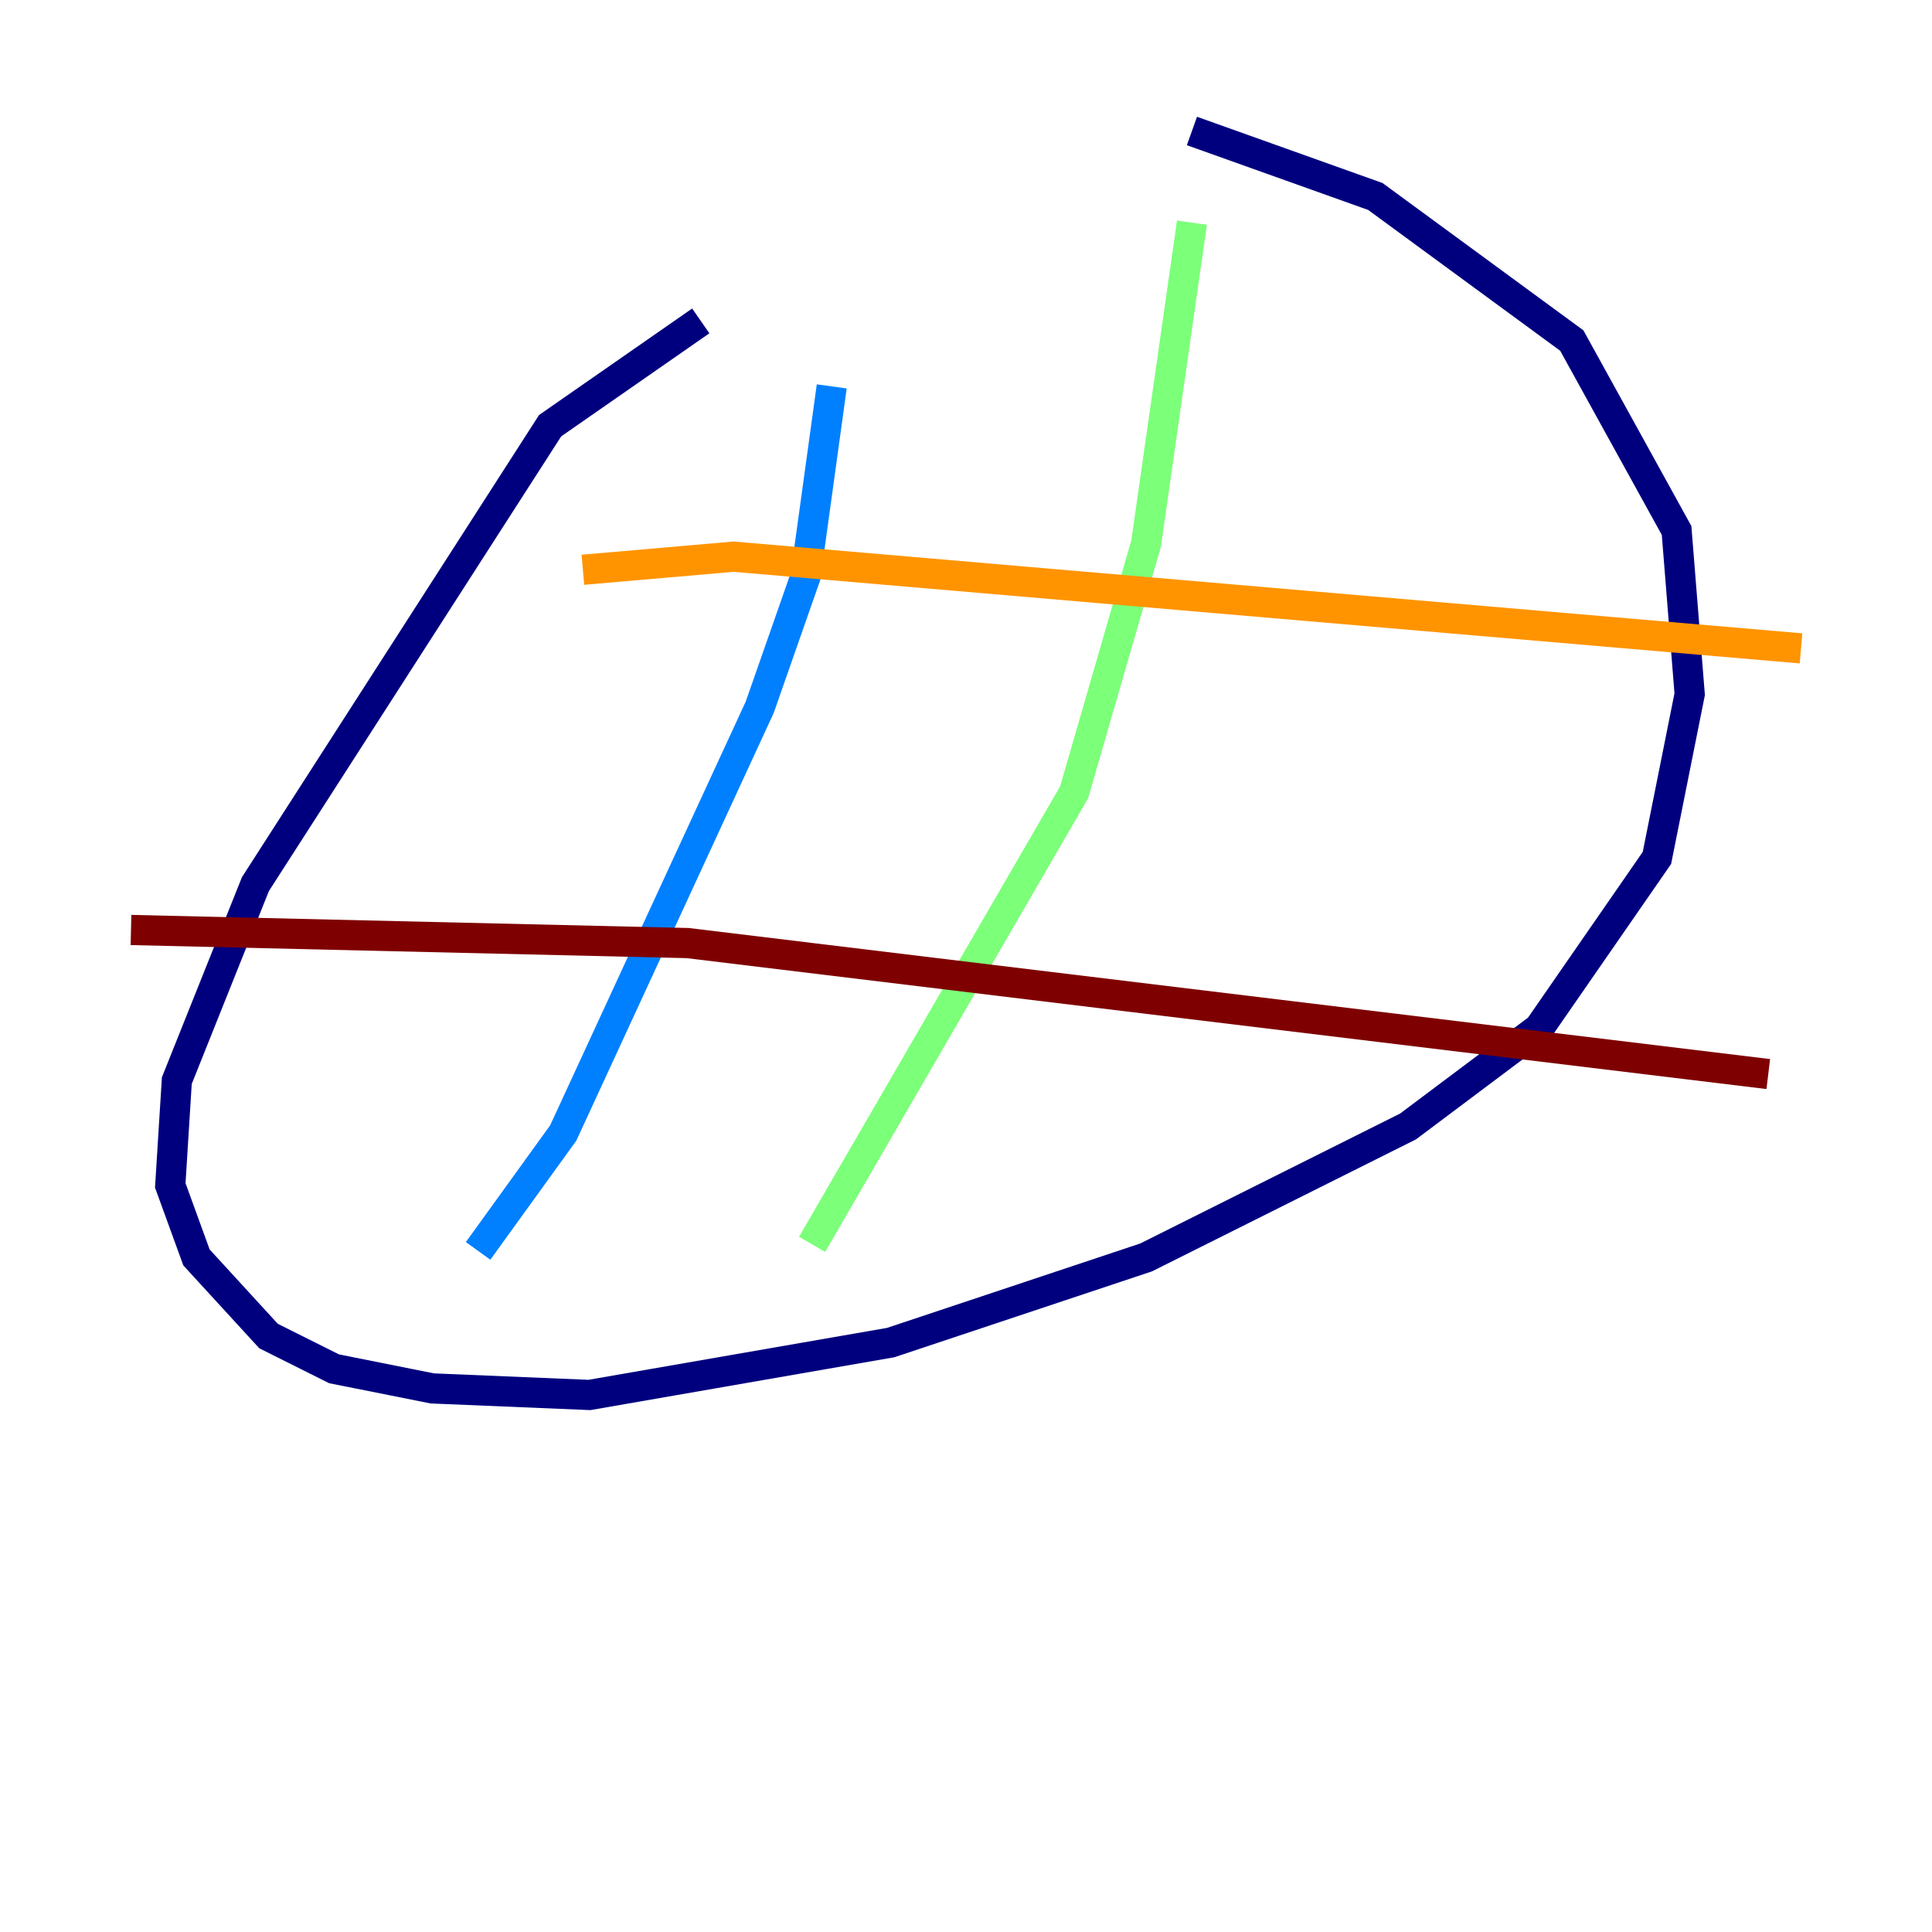 <?xml version="1.0" encoding="utf-8" ?>
<svg baseProfile="tiny" height="128" version="1.2" viewBox="0,0,128,128" width="128" xmlns="http://www.w3.org/2000/svg" xmlns:ev="http://www.w3.org/2001/xml-events" xmlns:xlink="http://www.w3.org/1999/xlink"><defs /><polyline fill="none" points="46.427,21.261 36.447,28.203 16.922,58.576 11.715,71.593 11.281,78.536 13.017,83.308 17.79,88.515 22.129,90.685 28.637,91.986 39.051,92.42 59.01,88.949 75.932,83.308 93.288,74.63 101.966,68.122 109.776,56.841 111.946,45.993 111.078,35.146 104.136,22.563 91.119,13.017 78.969,8.678" stroke="#00007f" stroke-width="2" /><polyline fill="none" points="55.105,25.6 53.37,38.183 50.332,46.861 37.315,75.064 31.675,82.875" stroke="#0080ff" stroke-width="2" /><polyline fill="none" points="78.969,14.752 75.932,36.014 71.159,52.502 53.803,82.441" stroke="#7cff79" stroke-width="2" /><polyline fill="none" points="38.617,37.749 48.597,36.881 119.322,42.956" stroke="#ff9400" stroke-width="2" /><polyline fill="none" points="8.678,61.614 45.559,62.481 117.153,71.159" stroke="#7f0000" stroke-width="2" /></svg>